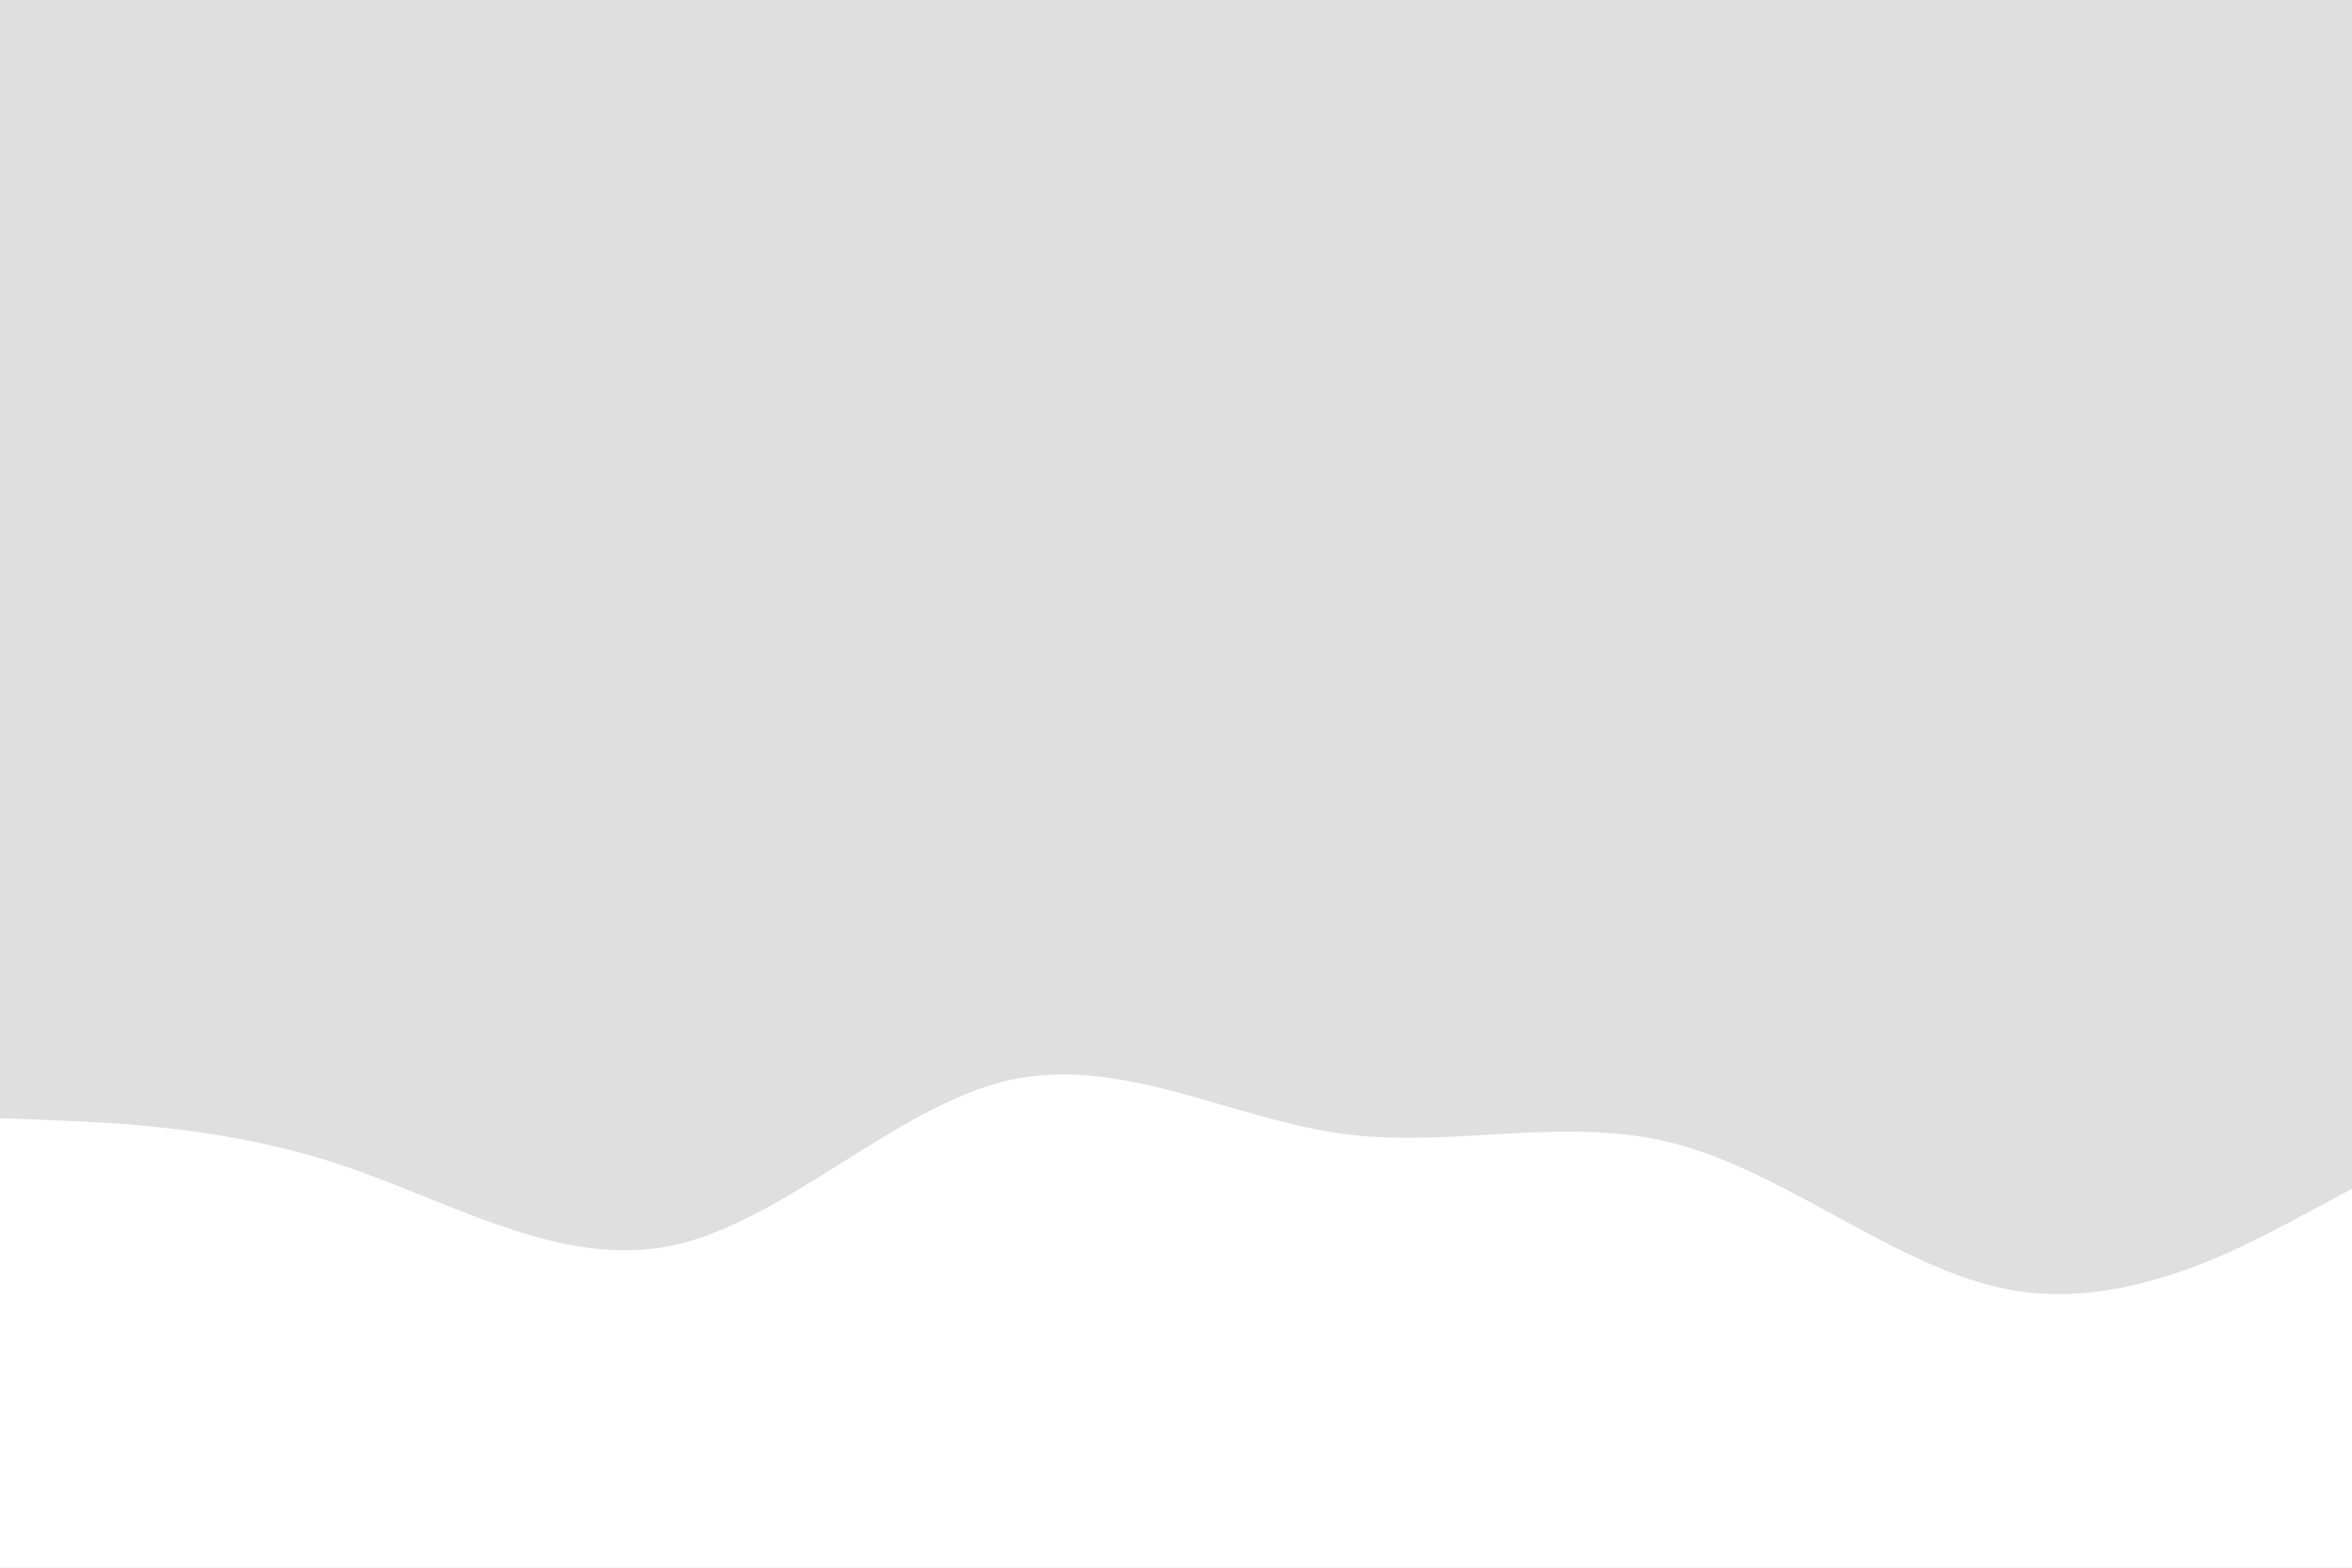 <svg id="visual" viewBox="0 0 900 600" width="900" height="600" xmlns="http://www.w3.org/2000/svg" xmlns:xlink="http://www.w3.org/1999/xlink" version="1.1"><rect x="0" y="0" width="900" height="600" fill="#dfdfdf"></rect><path d="M0 428L21.5 428.8C43 429.7 86 431.3 128.8 445.3C171.7 459.3 214.3 485.7 257.2 476.7C300 467.7 343 423.3 385.8 413.5C428.7 403.7 471.3 428.3 514.2 434C557 439.7 600 426.3 642.8 438.2C685.7 450 728.3 487 771.2 494C814 501 857 478 878.5 466.5L900 455L900 601L878.5 601C857 601 814 601 771.2 601C728.3 601 685.7 601 642.8 601C600 601 557 601 514.2 601C471.3 601 428.7 601 385.8 601C343 601 300 601 257.2 601C214.3 601 171.7 601 128.8 601C86 601 43 601 21.5 601L0 601Z" fill="#FFFFFF" stroke-linecap="round" stroke-linejoin="miter"></path></svg>